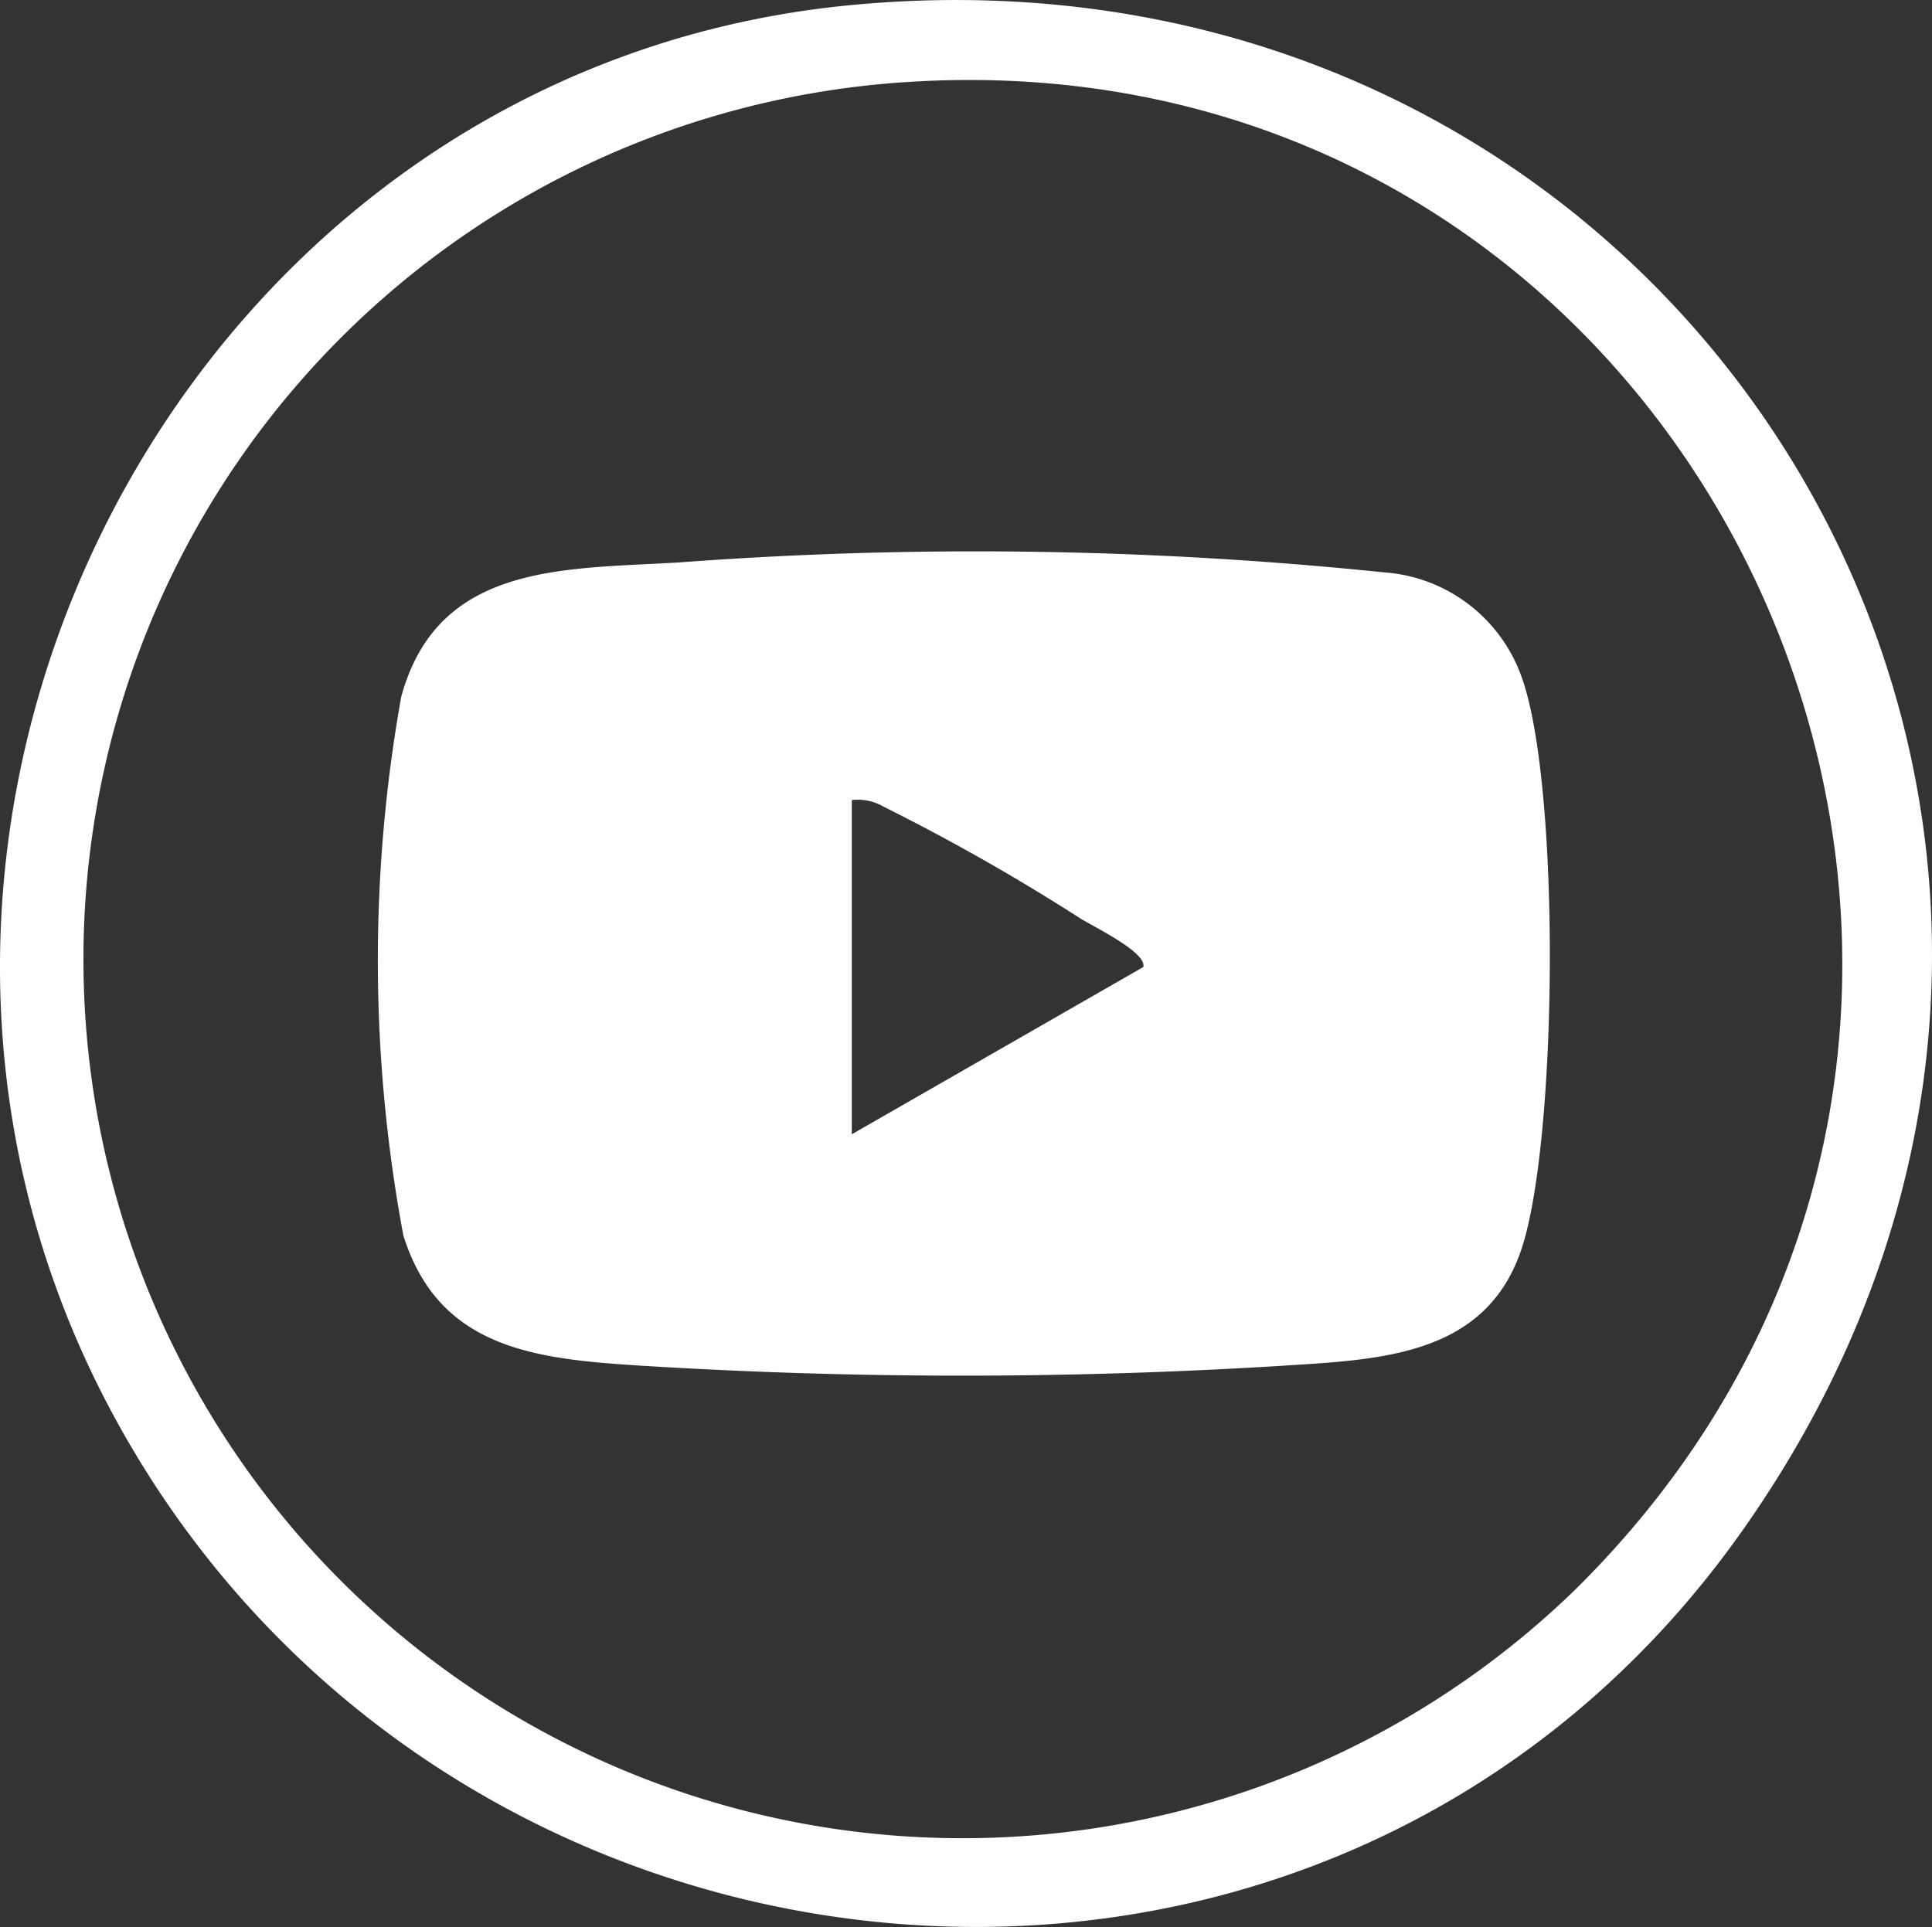 <svg xmlns="http://www.w3.org/2000/svg" width="29.112" height="29.043" viewBox="0 0 29.112 29.043">
  <rect x="0" y="0" width="29.112" height="29.043" fill="#333333" stroke="none"/>
  <g id="Grupo_239" data-name="Grupo 239" transform="translate(-675.231 -5401.066)">
    <path id="Trazado_249" data-name="Trazado 249" d="M688.039,5401.144c12.746-1.228,20.941,12.391,13.44,23-6.239,8.827-19.534,7.535-24.547-1.763C672.147,5413.506,677.965,5402.115,688.039,5401.144Zm.776,1.164a13.247,13.247,0,1,0,10.168,22.7C707.763,5416.311,701.106,5401.44,688.815,5402.308Z" fill="#fff"/>
    <path id="Trazado_253" data-name="Trazado 253" d="M685.455,5409.543a59.953,59.953,0,0,1,10.628.149,2.376,2.376,0,0,1,2.067,1.551c.6,1.607.558,7.041,0,8.669s-2.2,1.645-3.683,1.743a78.048,78.048,0,0,1-9.565-.006c-1.588-.1-3.056-.246-3.593-1.963a22.564,22.564,0,0,1-.032-8.12C681.828,5409.55,683.714,5409.646,685.455,5409.543Zm2.611,8.618,4.393-2.521c.054-.22-.736-.6-.947-.731a31.6,31.6,0,0,0-2.966-1.685.774.774,0,0,0-.48-.1Z" fill="#fff"/>
  </g>
</svg>
